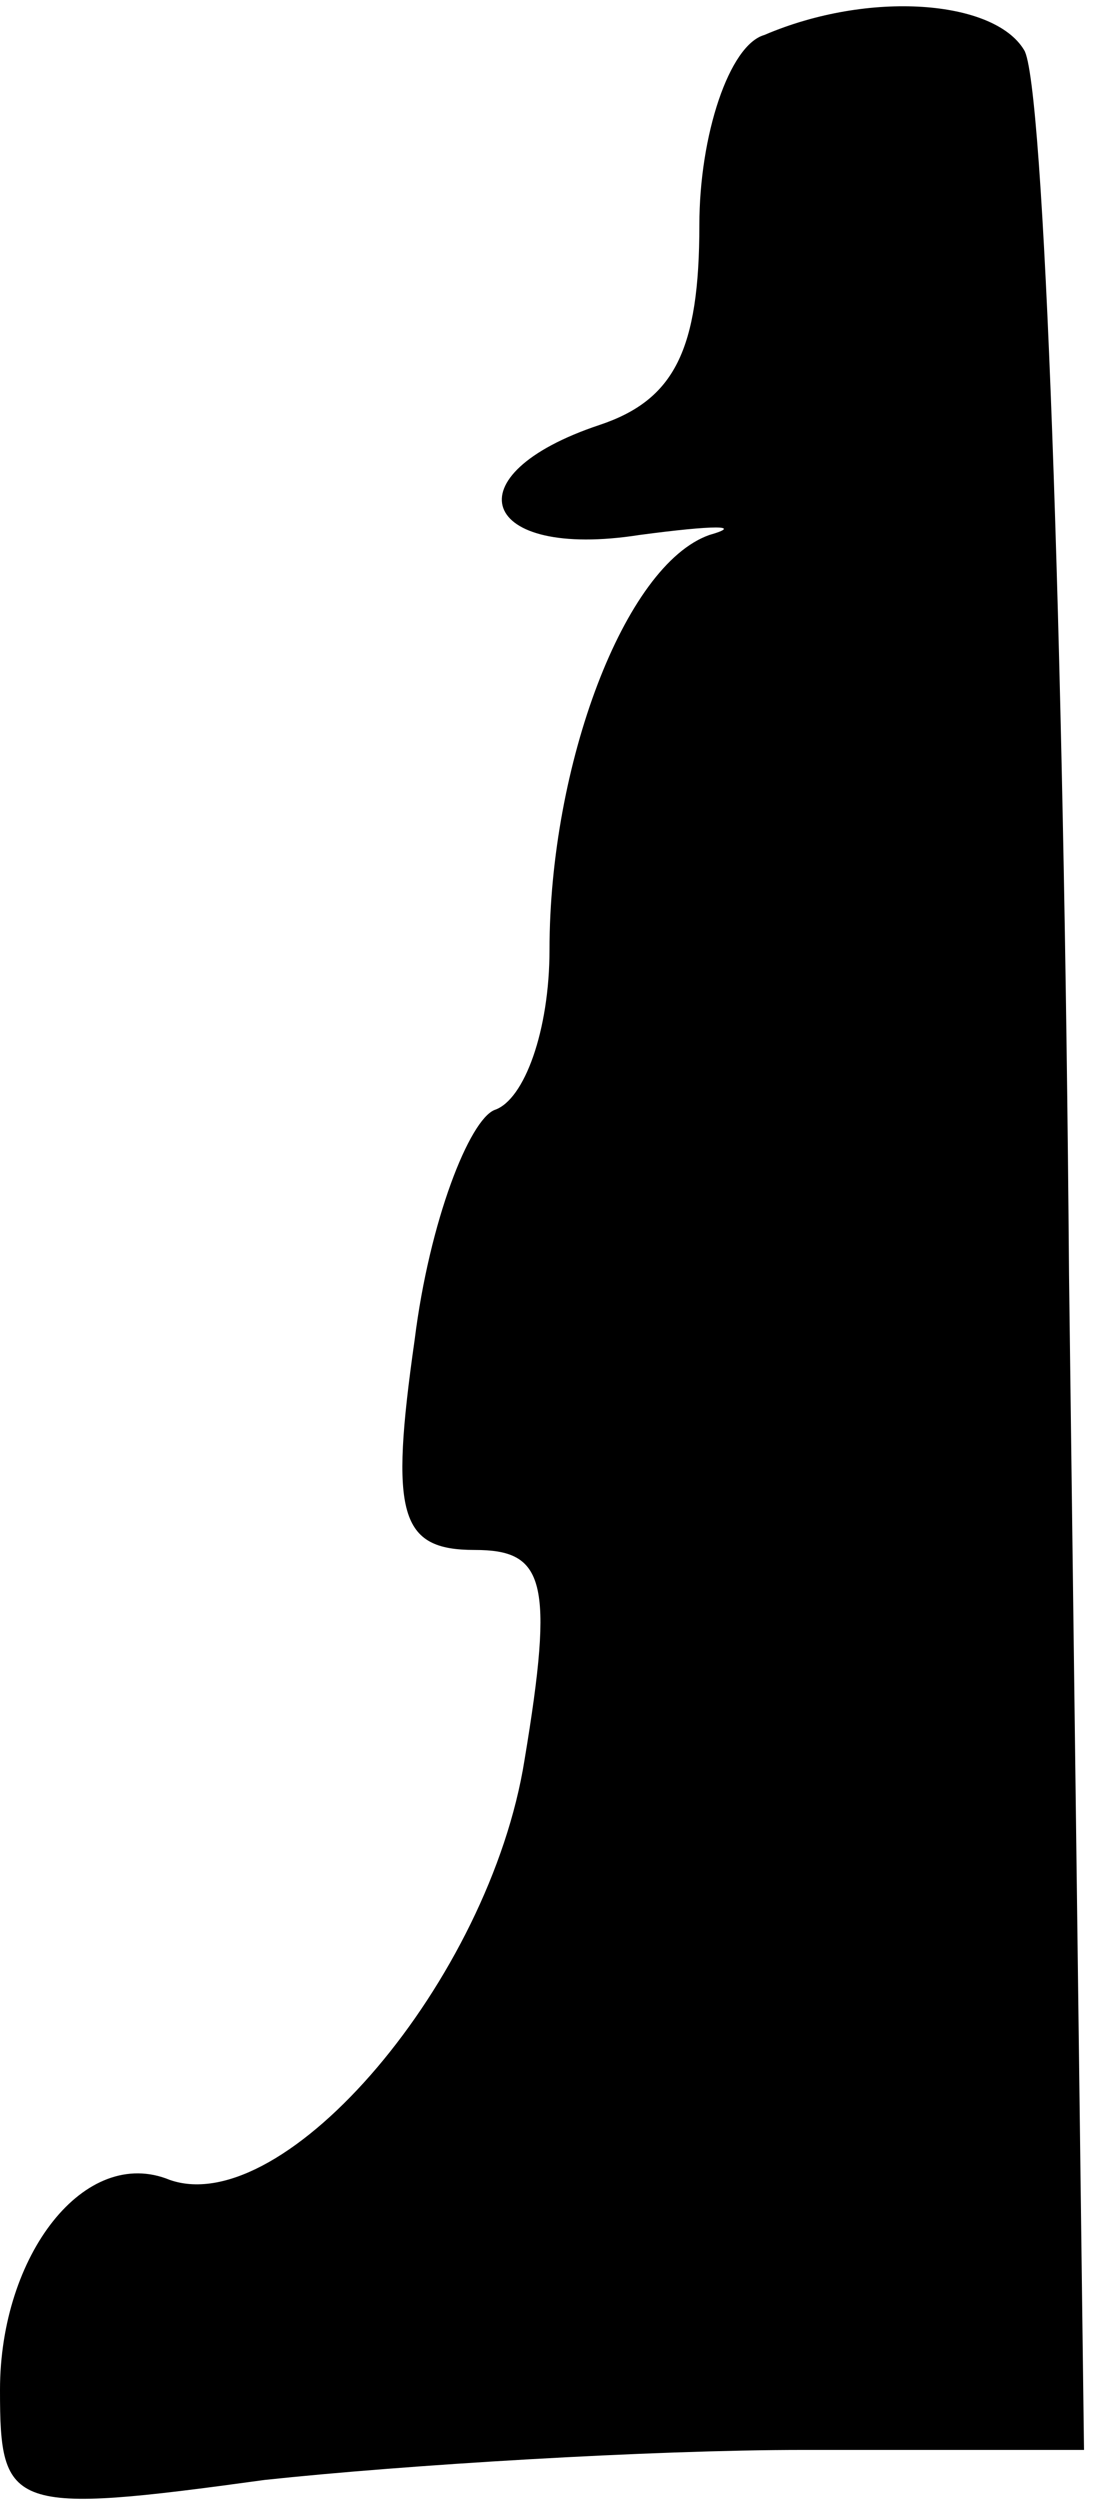 <?xml version="1.0" standalone="no"?>
<!DOCTYPE svg PUBLIC "-//W3C//DTD SVG 20010904//EN"
 "http://www.w3.org/TR/2001/REC-SVG-20010904/DTD/svg10.dtd">
<svg version="1.0" xmlns="http://www.w3.org/2000/svg"
 width="22pt" height="50pt" viewBox="0 0 22 50"
 preserveAspectRatio="xMidYMid meet">
<g transform="translate(0,50) scale(0.1,-0.1)"
fill="#000000" stroke="none">
<path fill="#000000" stroke="none" d="M153 493 c-7 -2 -13 -20 -13 -38 0 -25
-5 -35 -20 -40 -30 -10 -24 -27 8 -22 15 2 21 2 14 0 -17 -6 -32 -46 -32 -83
0 -16 -5 -30 -11 -32 -5 -2 -13 -22 -16 -46 -5 -35 -3 -42 12 -42 14 0 16 -6
10 -42 -7 -44 -48 -92 -71 -84 -17 7 -34 -15 -34 -42 0 -24 2 -25 53 -18 28 3
77 6 108 6 l56 0 -3 235 c-1 129 -5 239 -9 245 -6 10 -31 12 -52 3z"/>
</g>
</svg>
